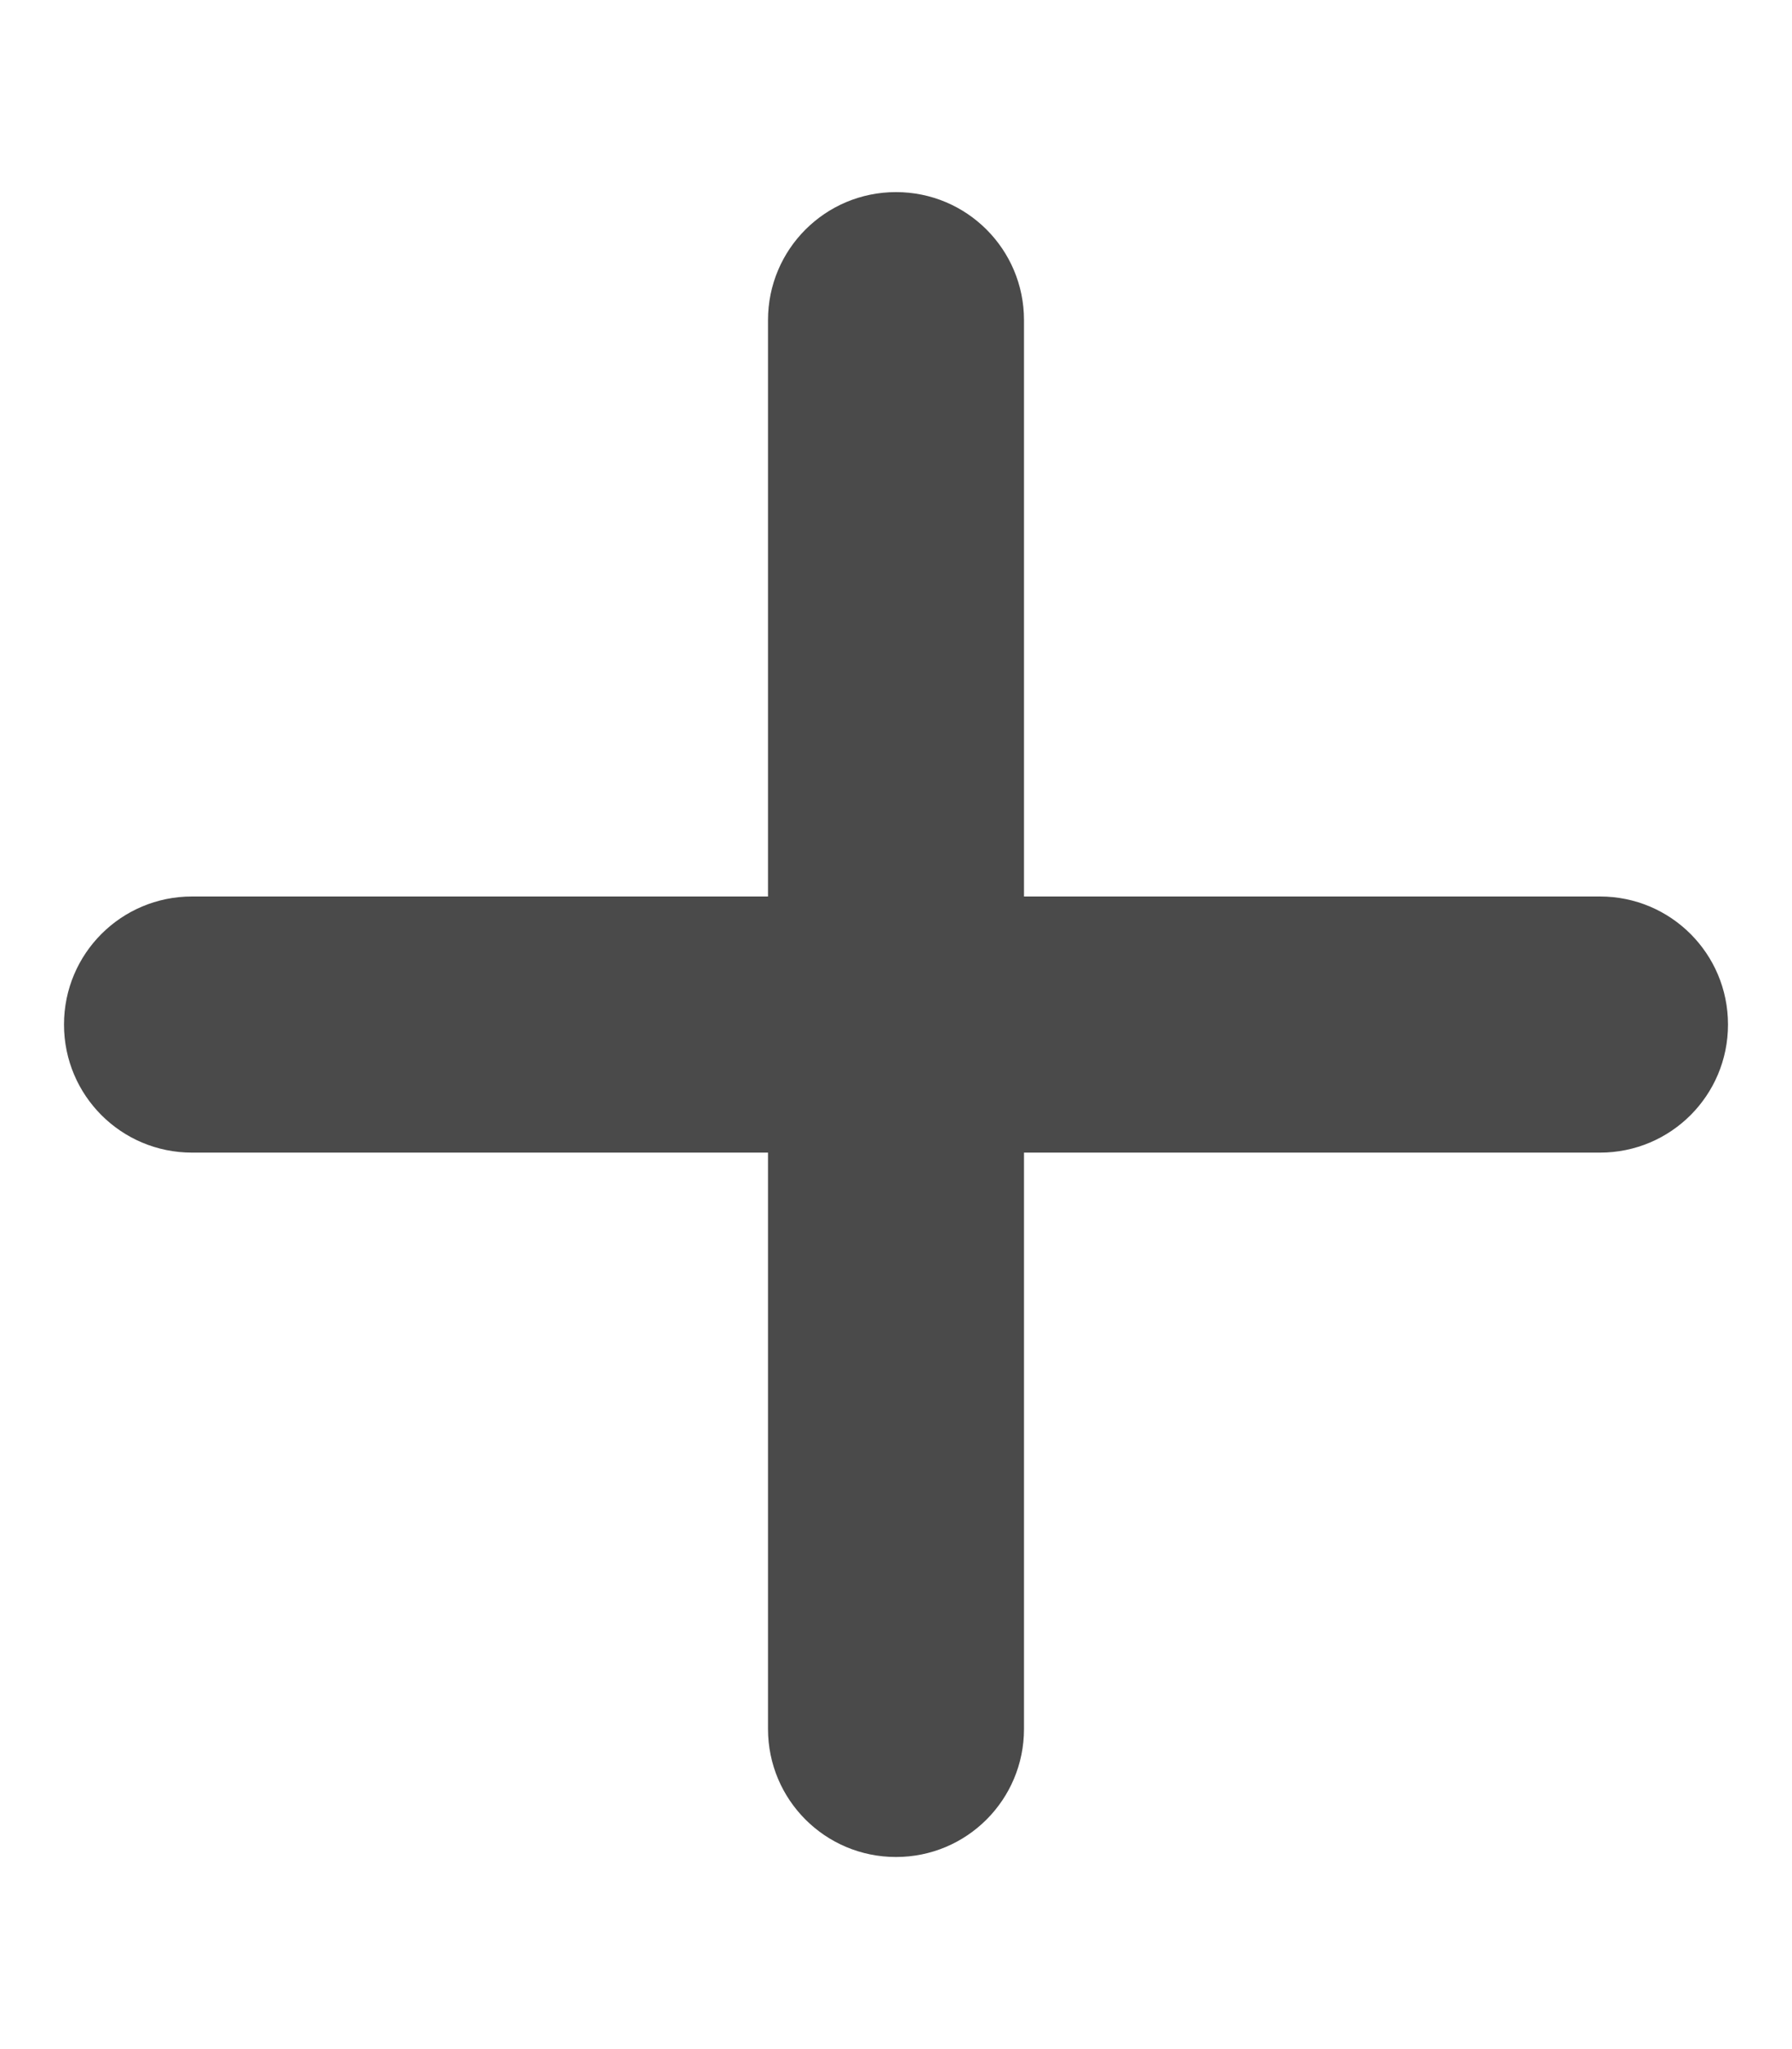 <svg xmlns="http://www.w3.org/2000/svg" viewBox="0 0 448 512"><!--! Font Awesome Pro 6.2.0 by @fontawesome - https://fontawesome.com License - https://fontawesome.com/license (Commercial License) Copyright 2022 Fonticons, Inc. --><path fill="#4a4a4a" d="M256 80c0-17.7-14.3-32-32-32s-32 14.3-32 32V224H48c-17.7 0-32 14.3-32 32s14.3 32 32 32H192V432c0 17.7 14.3 32 32 32s32-14.3 32-32V288H400c17.7 0 32-14.3 32-32s-14.3-32-32-32H256V80z"/></svg>